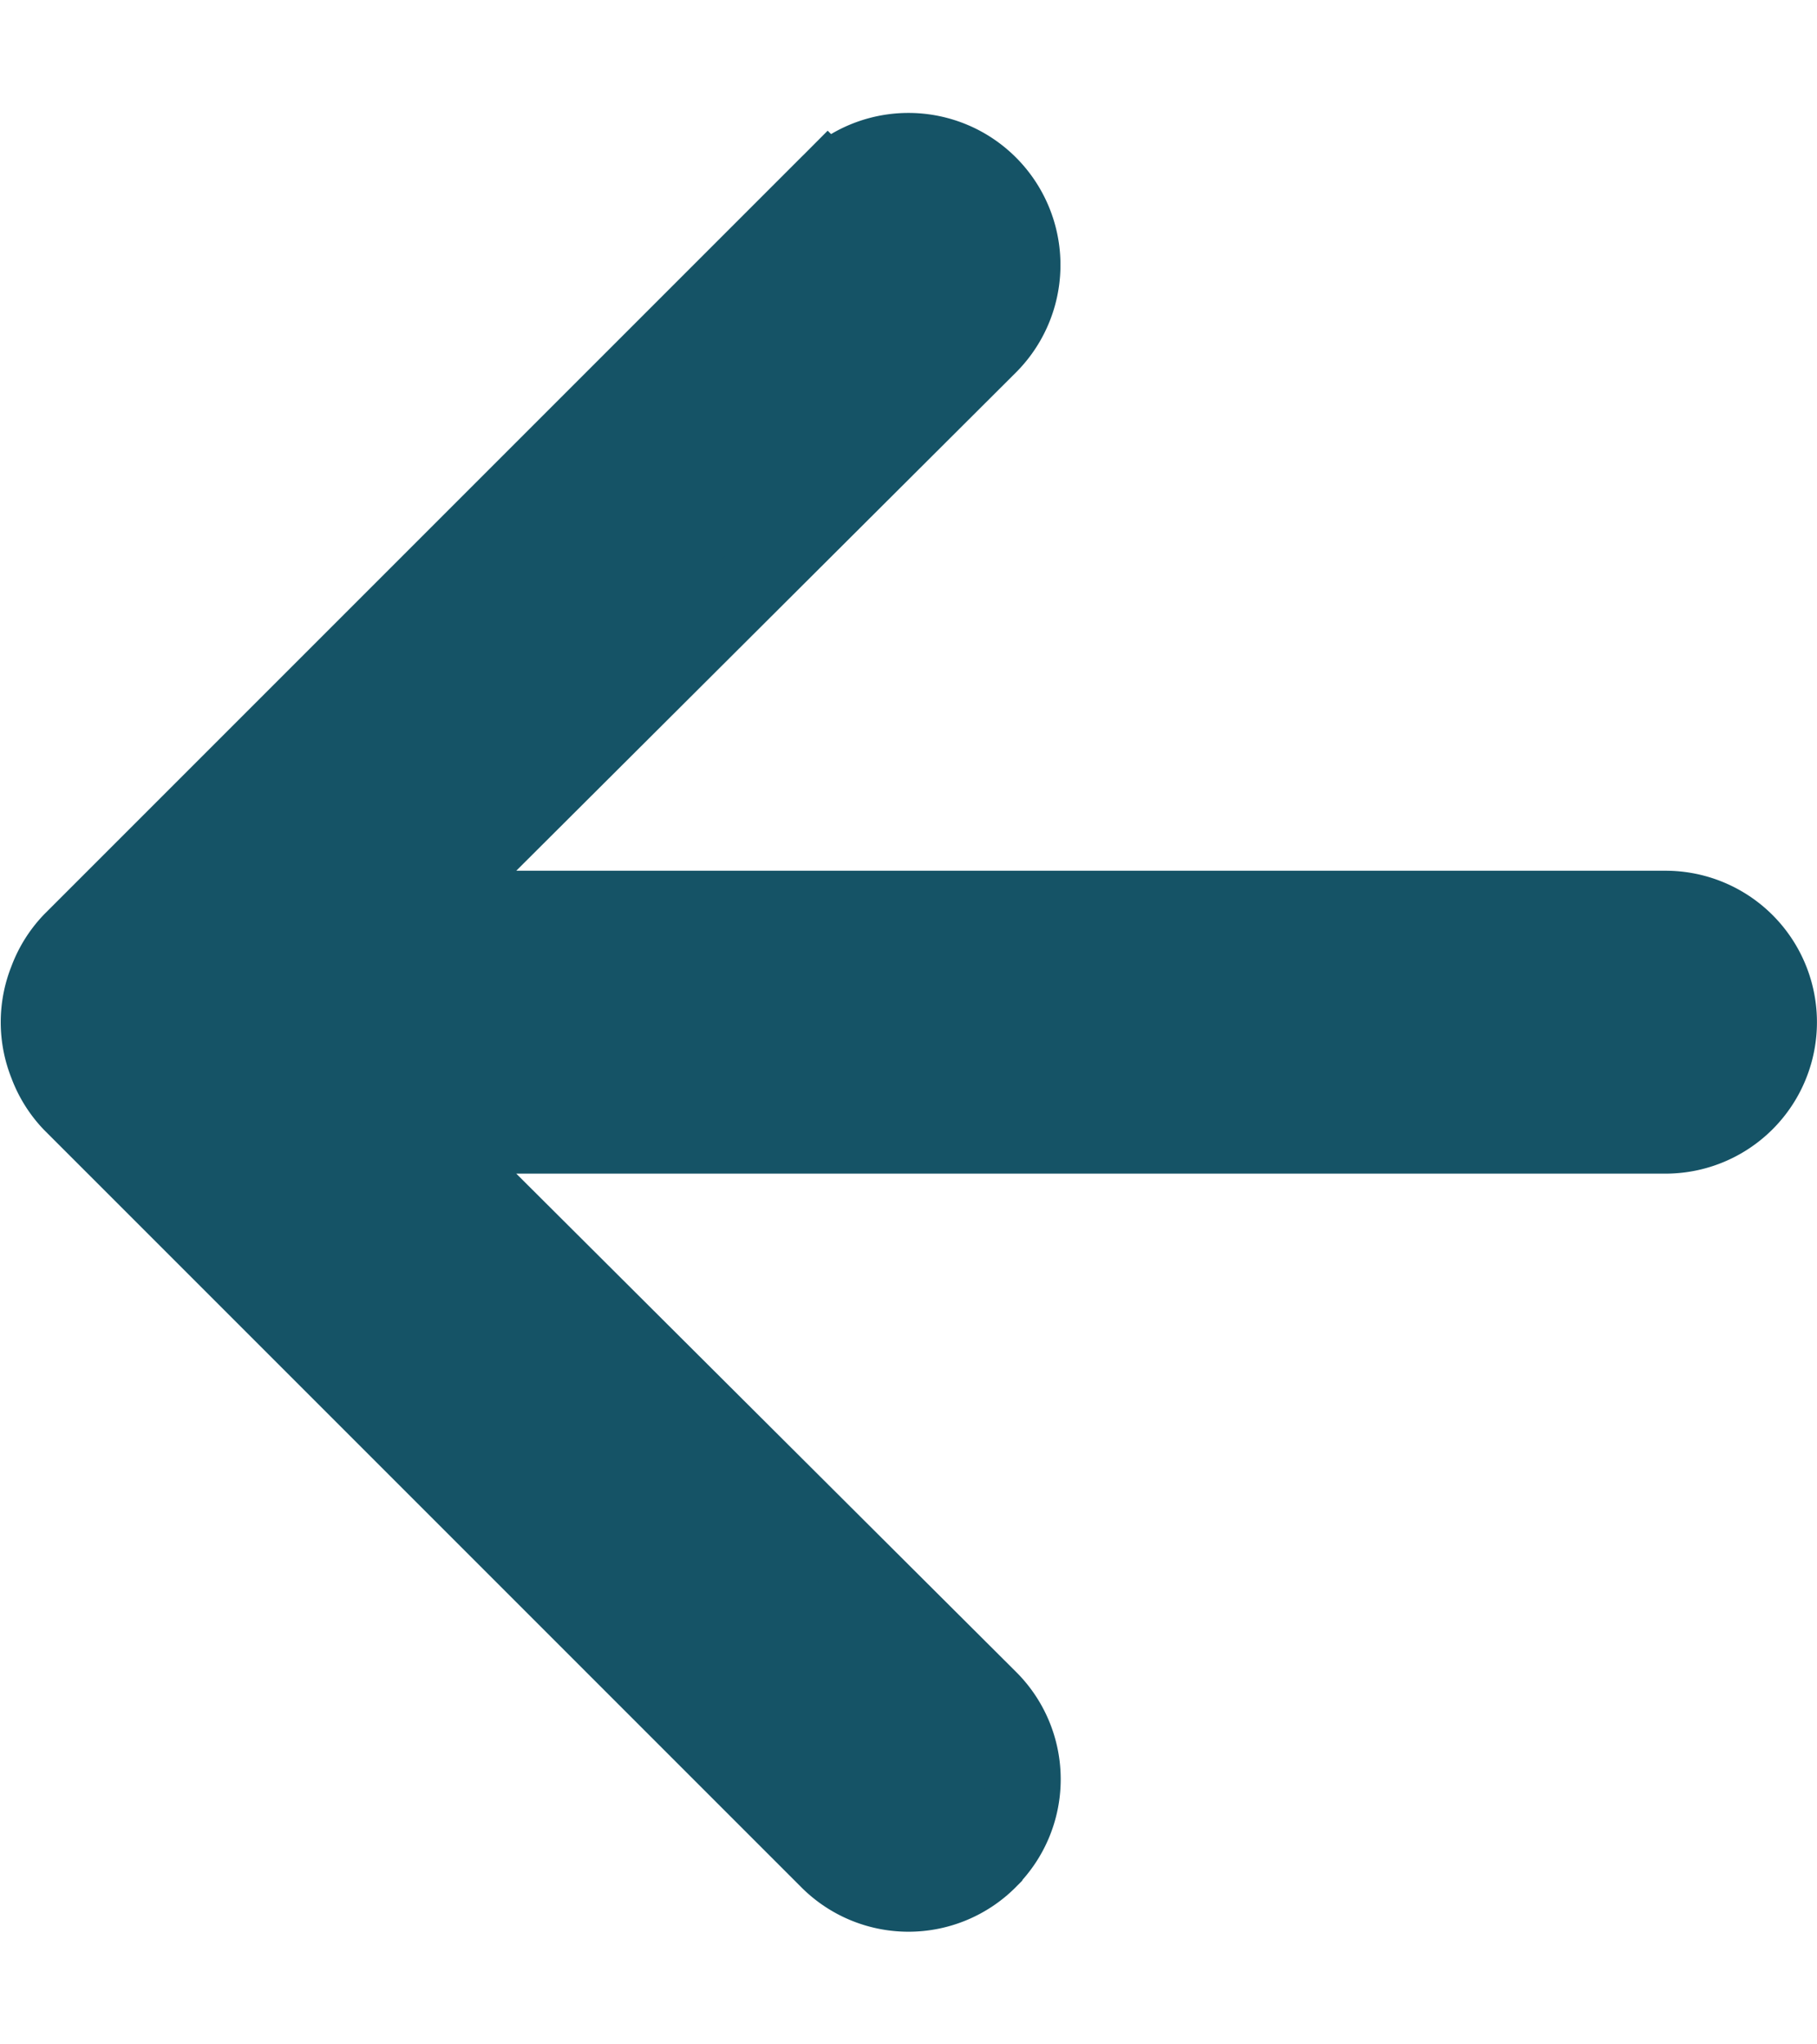 <svg width="16" height="18" fill="none" xmlns="http://www.w3.org/2000/svg"><path d="M4.311 7.43 3.74 8H14.666a1 1 0 1 1 0 2H3.74l.571.57 4.4 4.386a1 1 0 0 1 0 1.42l-.001.003a1 1 0 0 1-1.42 0l-.001-.001L.625 9.714a1 1 0 0 1-.208-.328L.415 9.38a1 1 0 0 1 0-.76l.002-.006a1 1 0 0 1 .208-.328l6.664-6.664-.236-.235.236.235A1.005 1.005 0 1 1 8.71 3.044l-4.4 4.387Z" fill="#155366" stroke="#155366" stroke-width=".667"/></svg>